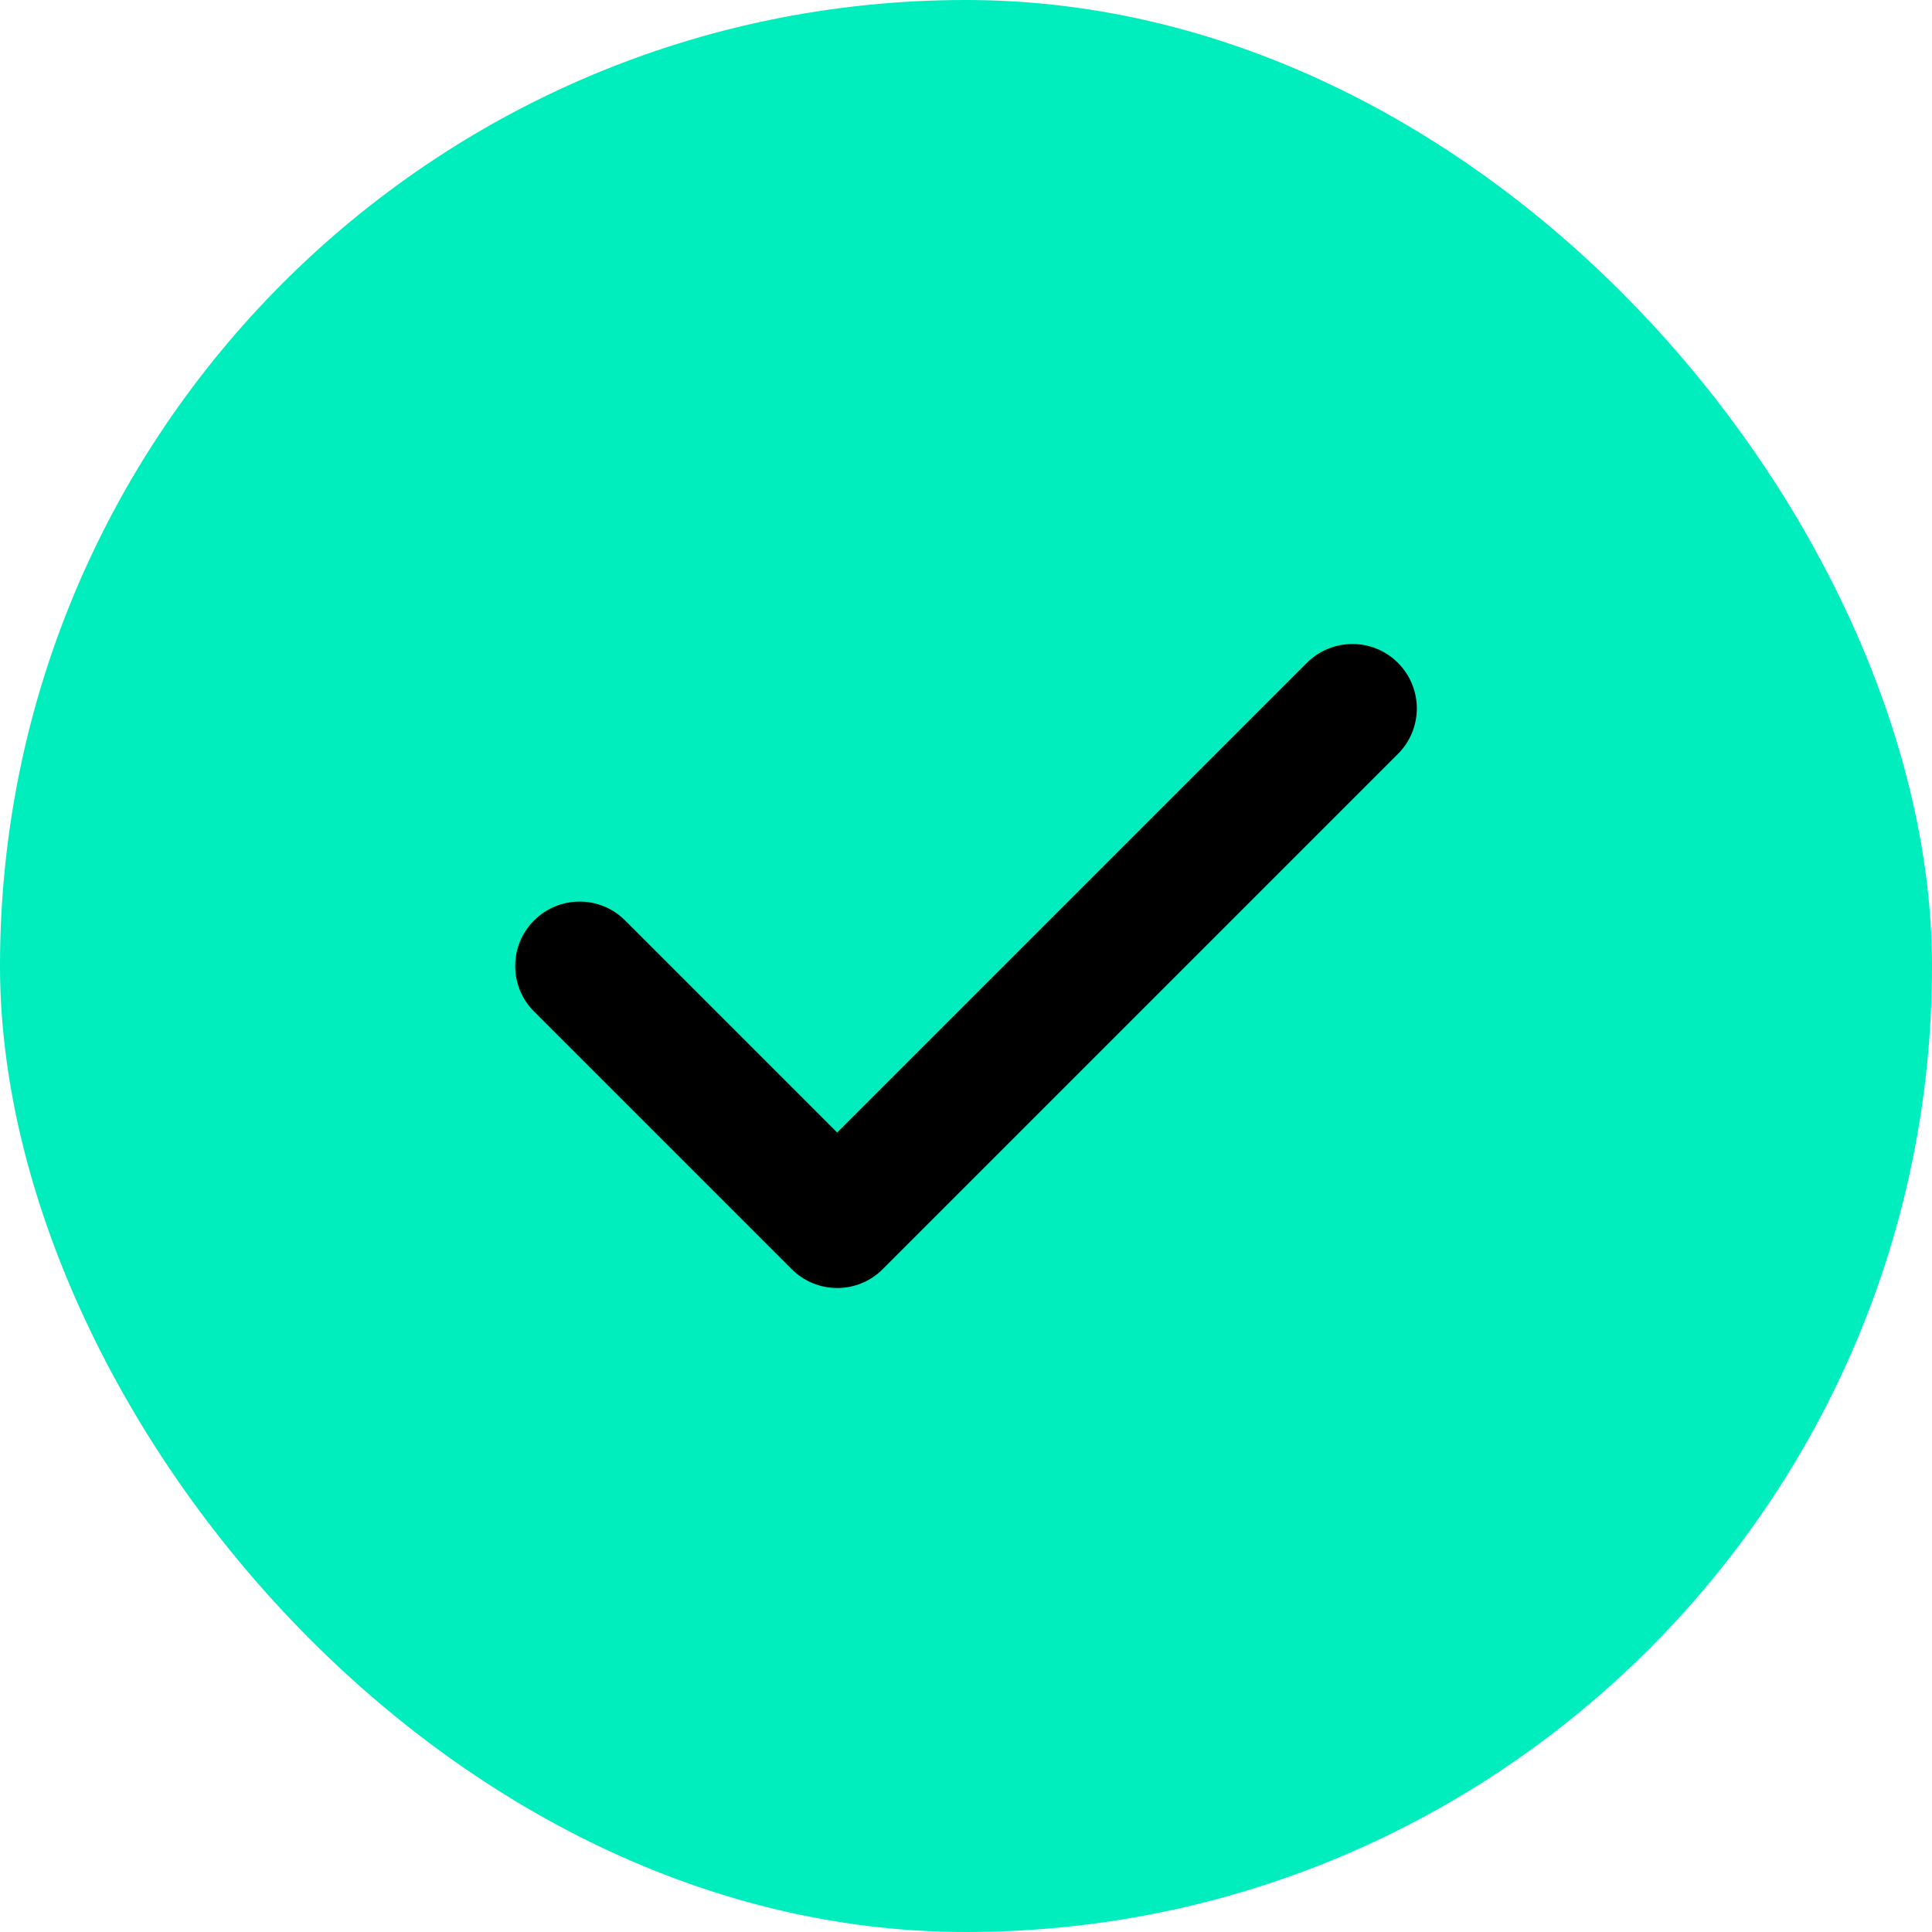 <svg width="30" height="30" viewBox="0 0 30 30" fill="none" xmlns="http://www.w3.org/2000/svg">
<rect width="30" height="30" rx="15" fill="#00EDBE"/>
<path fill-rule="evenodd" clip-rule="evenodd" d="M21.707 10.293C22.098 10.683 22.098 11.317 21.707 11.707L13.707 19.707C13.317 20.098 12.683 20.098 12.293 19.707L8.293 15.707C7.902 15.317 7.902 14.683 8.293 14.293C8.683 13.902 9.317 13.902 9.707 14.293L13 17.586L20.293 10.293C20.683 9.902 21.317 9.902 21.707 10.293Z" fill="#000000"/>
</svg>
